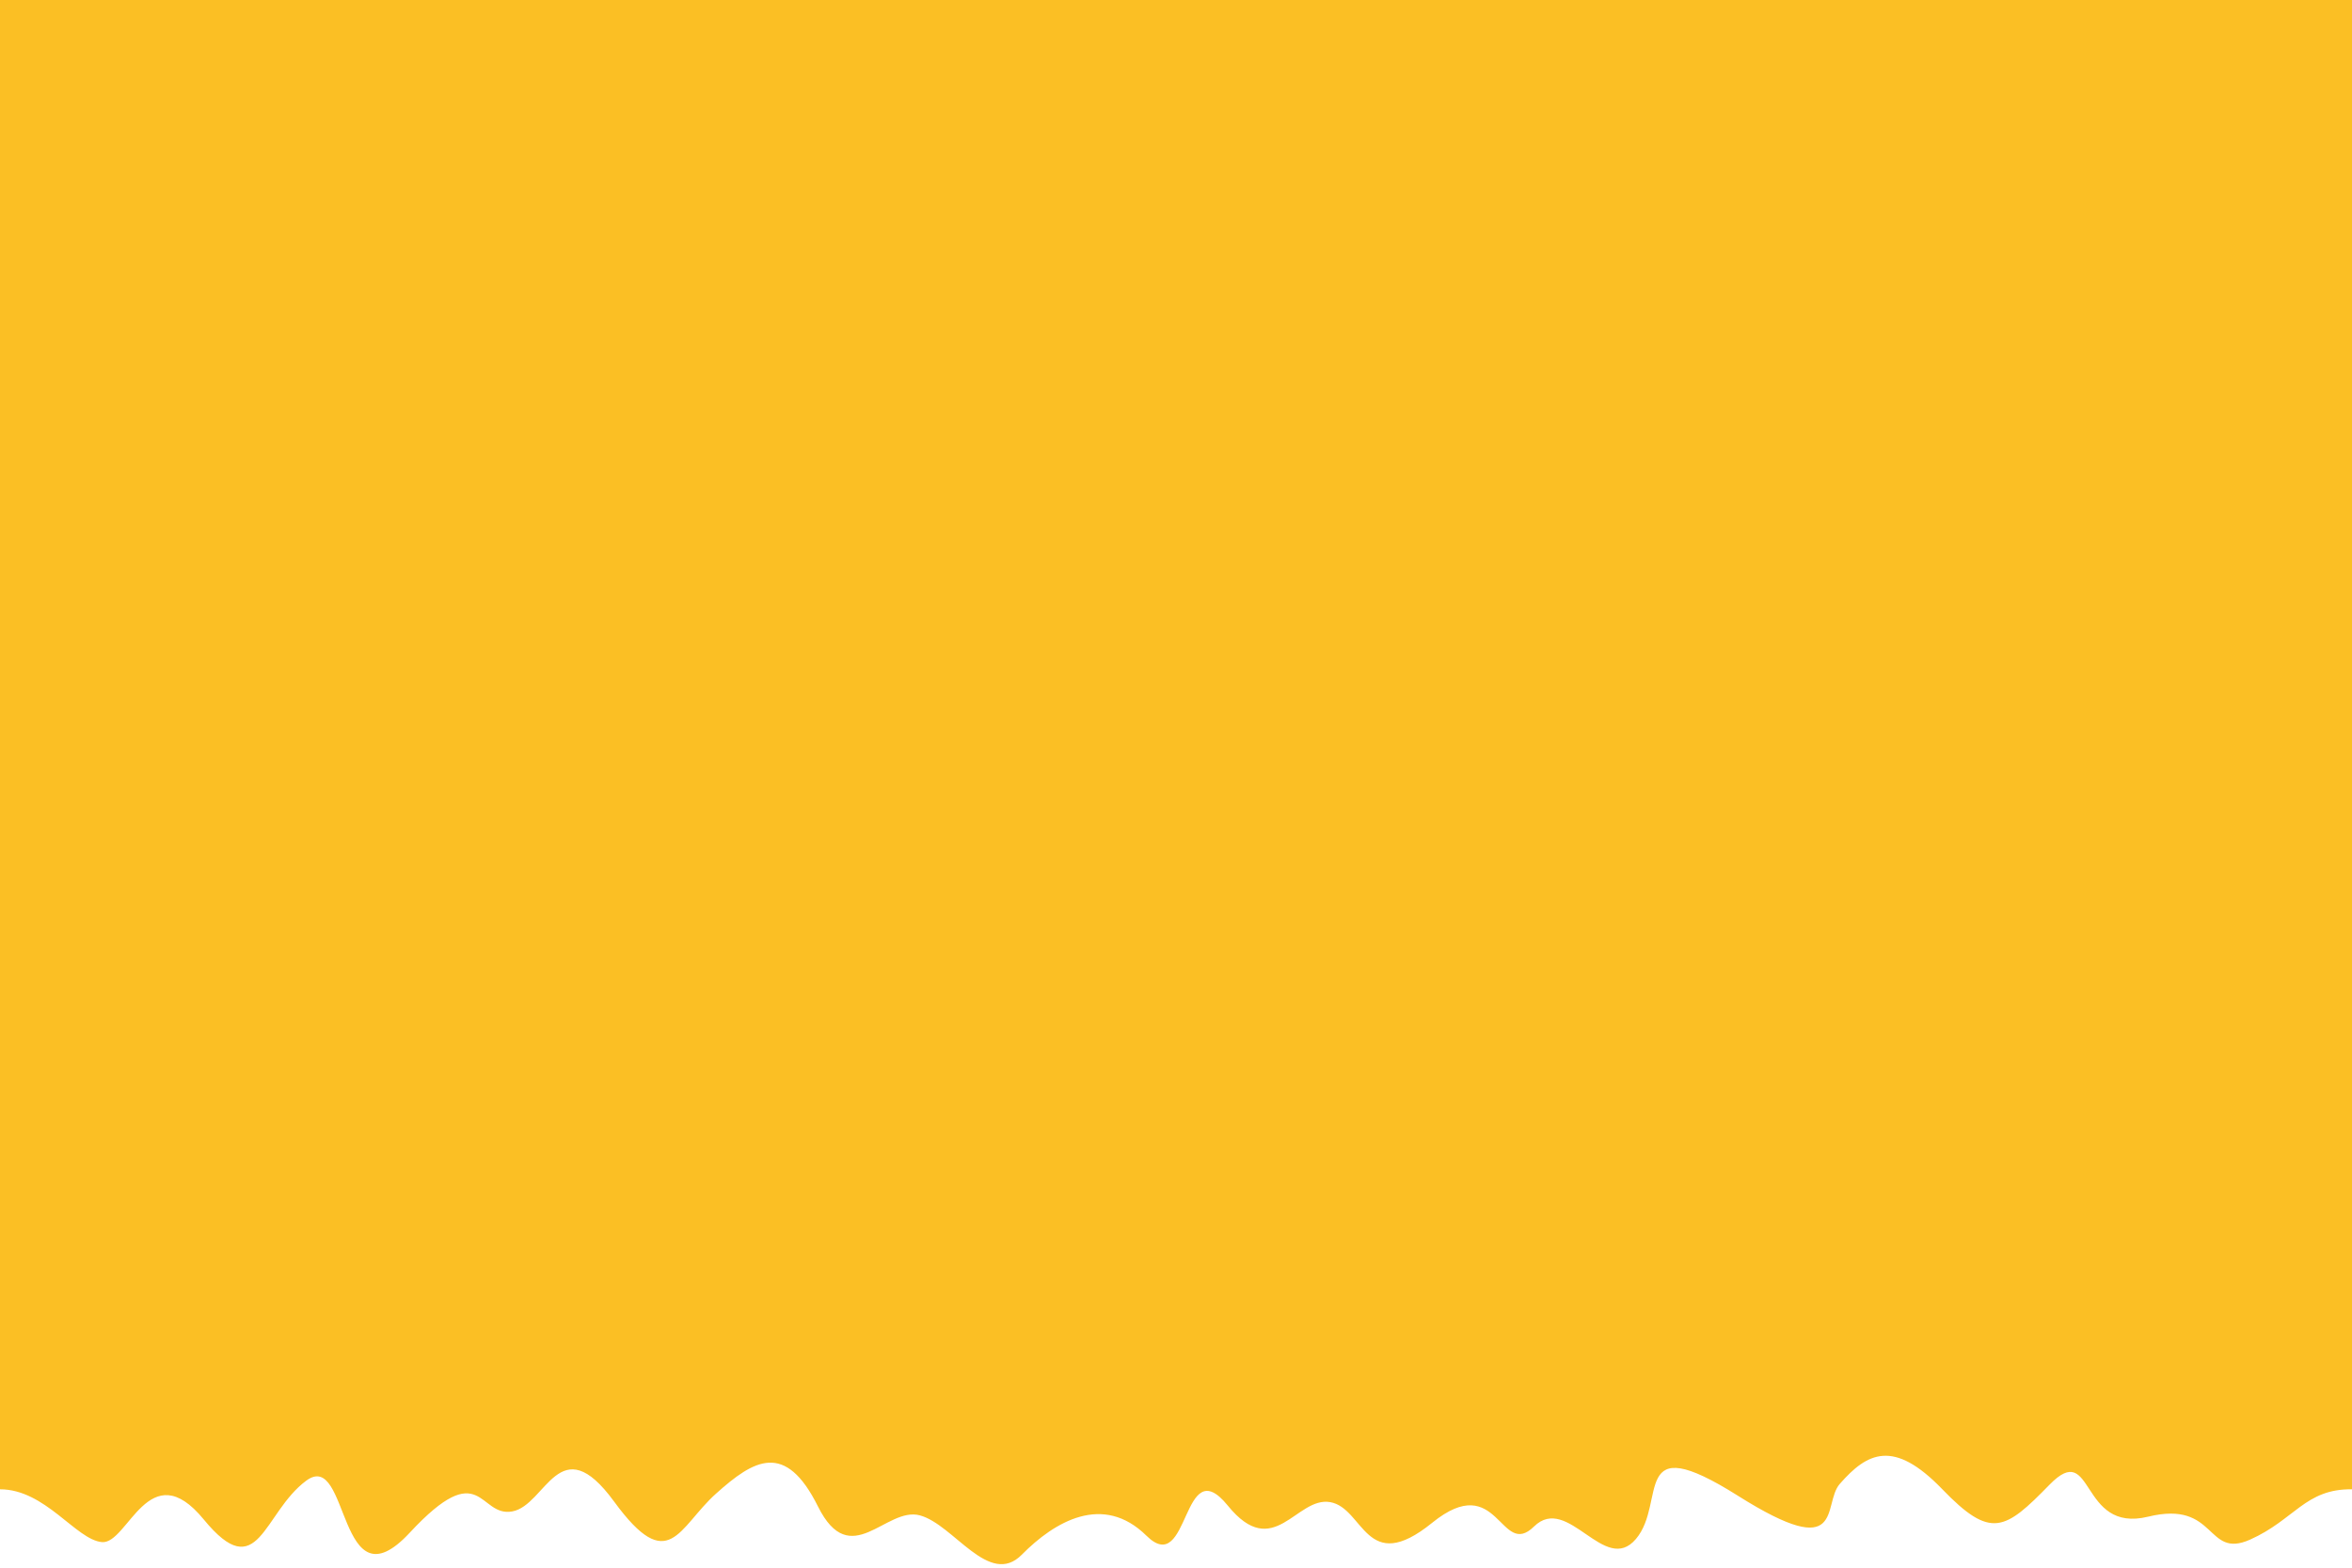 <?xml version="1.0" encoding="UTF-8" standalone="no"?>
<svg
   id="visual"
   viewBox="0 0 900 600"
   width="900"
   height="600"
   version="1.1"
   sodipodi:docname="spacer yellow.svg"
   inkscape:version="1.1 (c68e22c387, 2021-05-23)"
   xmlns:inkscape="http://www.inkscape.org/namespaces/inkscape"
   xmlns:sodipodi="http://sodipodi.sourceforge.net/DTD/sodipodi-0.dtd"
   xmlns="http://www.w3.org/2000/svg"
   xmlns:svg="http://www.w3.org/2000/svg">
  <sodipodi:namedview
     id="namedview5"
     pagecolor="#505050"
     bordercolor="#eeeeee"
     borderopacity="1"
     inkscape:pageshadow="0"
     inkscape:pageopacity="0"
     inkscape:pagecheckerboard="0"
     showgrid="false"
     inkscape:zoom="2"
     inkscape:cx="698.75"
     inkscape:cy="599.5"
     inkscape:window-width="1920"
     inkscape:window-height="974"
     inkscape:window-x="-11"
     inkscape:window-y="-11"
     inkscape:window-maximized="1"
     inkscape:current-layer="visual" />
  <defs
     id="defs11" />
  <g
     inkscape:groupmode="layer"
     id="layer2"
     inkscape:label="green" />
  <path
     d="m 0,570 c 17.376,-0.007 29.056,19.303 39,20.211 9.944,0.907 18,-34.221 39,-8.629 21,25.592 22.55,-2.575 39.2,-14.893 16.65,-12.318 11.95,49.664 39.6,19.91 27.65,-29.754 26.2,-5.794 39.2,-8.127 13,-2.333 18,-32.508 39,-3.763 21,28.746 24.5,9.938 39,-3.06 14.5,-12.998 26.5,-20.187 39,4.916 12.5,25.104 26,-0.1 39,3.411 13,3.512 26.5,27.714 39,15.05 12.5,-12.664 31.05,-23.669 47.7,-7.259 16.65,16.41 13.45,-33.291 31.1,-11.553 17.65,21.737 26.2,-3.562 39.2,-1.304 13,2.258 13.5,28.572 39,7.926 25.5,-20.645 26,14.149 39,1.405 13,-12.744 27,18.948 39,4.766 12,-14.182 -2.5,-42.714 39,-16.555 41.5,26.159 32.149,3.314 39,-4.515 10.5,-11.998 20.55,-17.319 39.2,2.007 18.65,19.326 23.95,15.824 41.1,-1.746 17.15,-17.57 11.2,18.766 37.7,12.281 26.5,-6.485 21.896,16.411 39,8.779 17.104,-7.632 21.105,-19.494 39,-19.257 V 487.017 H 893.5 861 822 782.8 743.2 704 665 626 587 548 509 469.8 430.2 391 352 313 274 235 196 156.8 117.2 78 39 6.5 0 Z"
     fill="#fbbf24"
     id="path6"
     style="stroke-width:0.708"
     sodipodi:nodetypes="czzzzzzzzzzzzzzzzzszzzzcccccccccccccccccccccccccccc" />
  <rect
     style="fill:#fbbf24;stroke:#fbbf24;stroke-width:11.339;fill-opacity:1;stroke-opacity:1"
     id="rect32"
     width="1859.341"
     height="817.582"
     x="-534.066"
     y="-300" />
  <g
     inkscape:groupmode="layer"
     id="layer1"
     inkscape:label="yellow" />
</svg>
